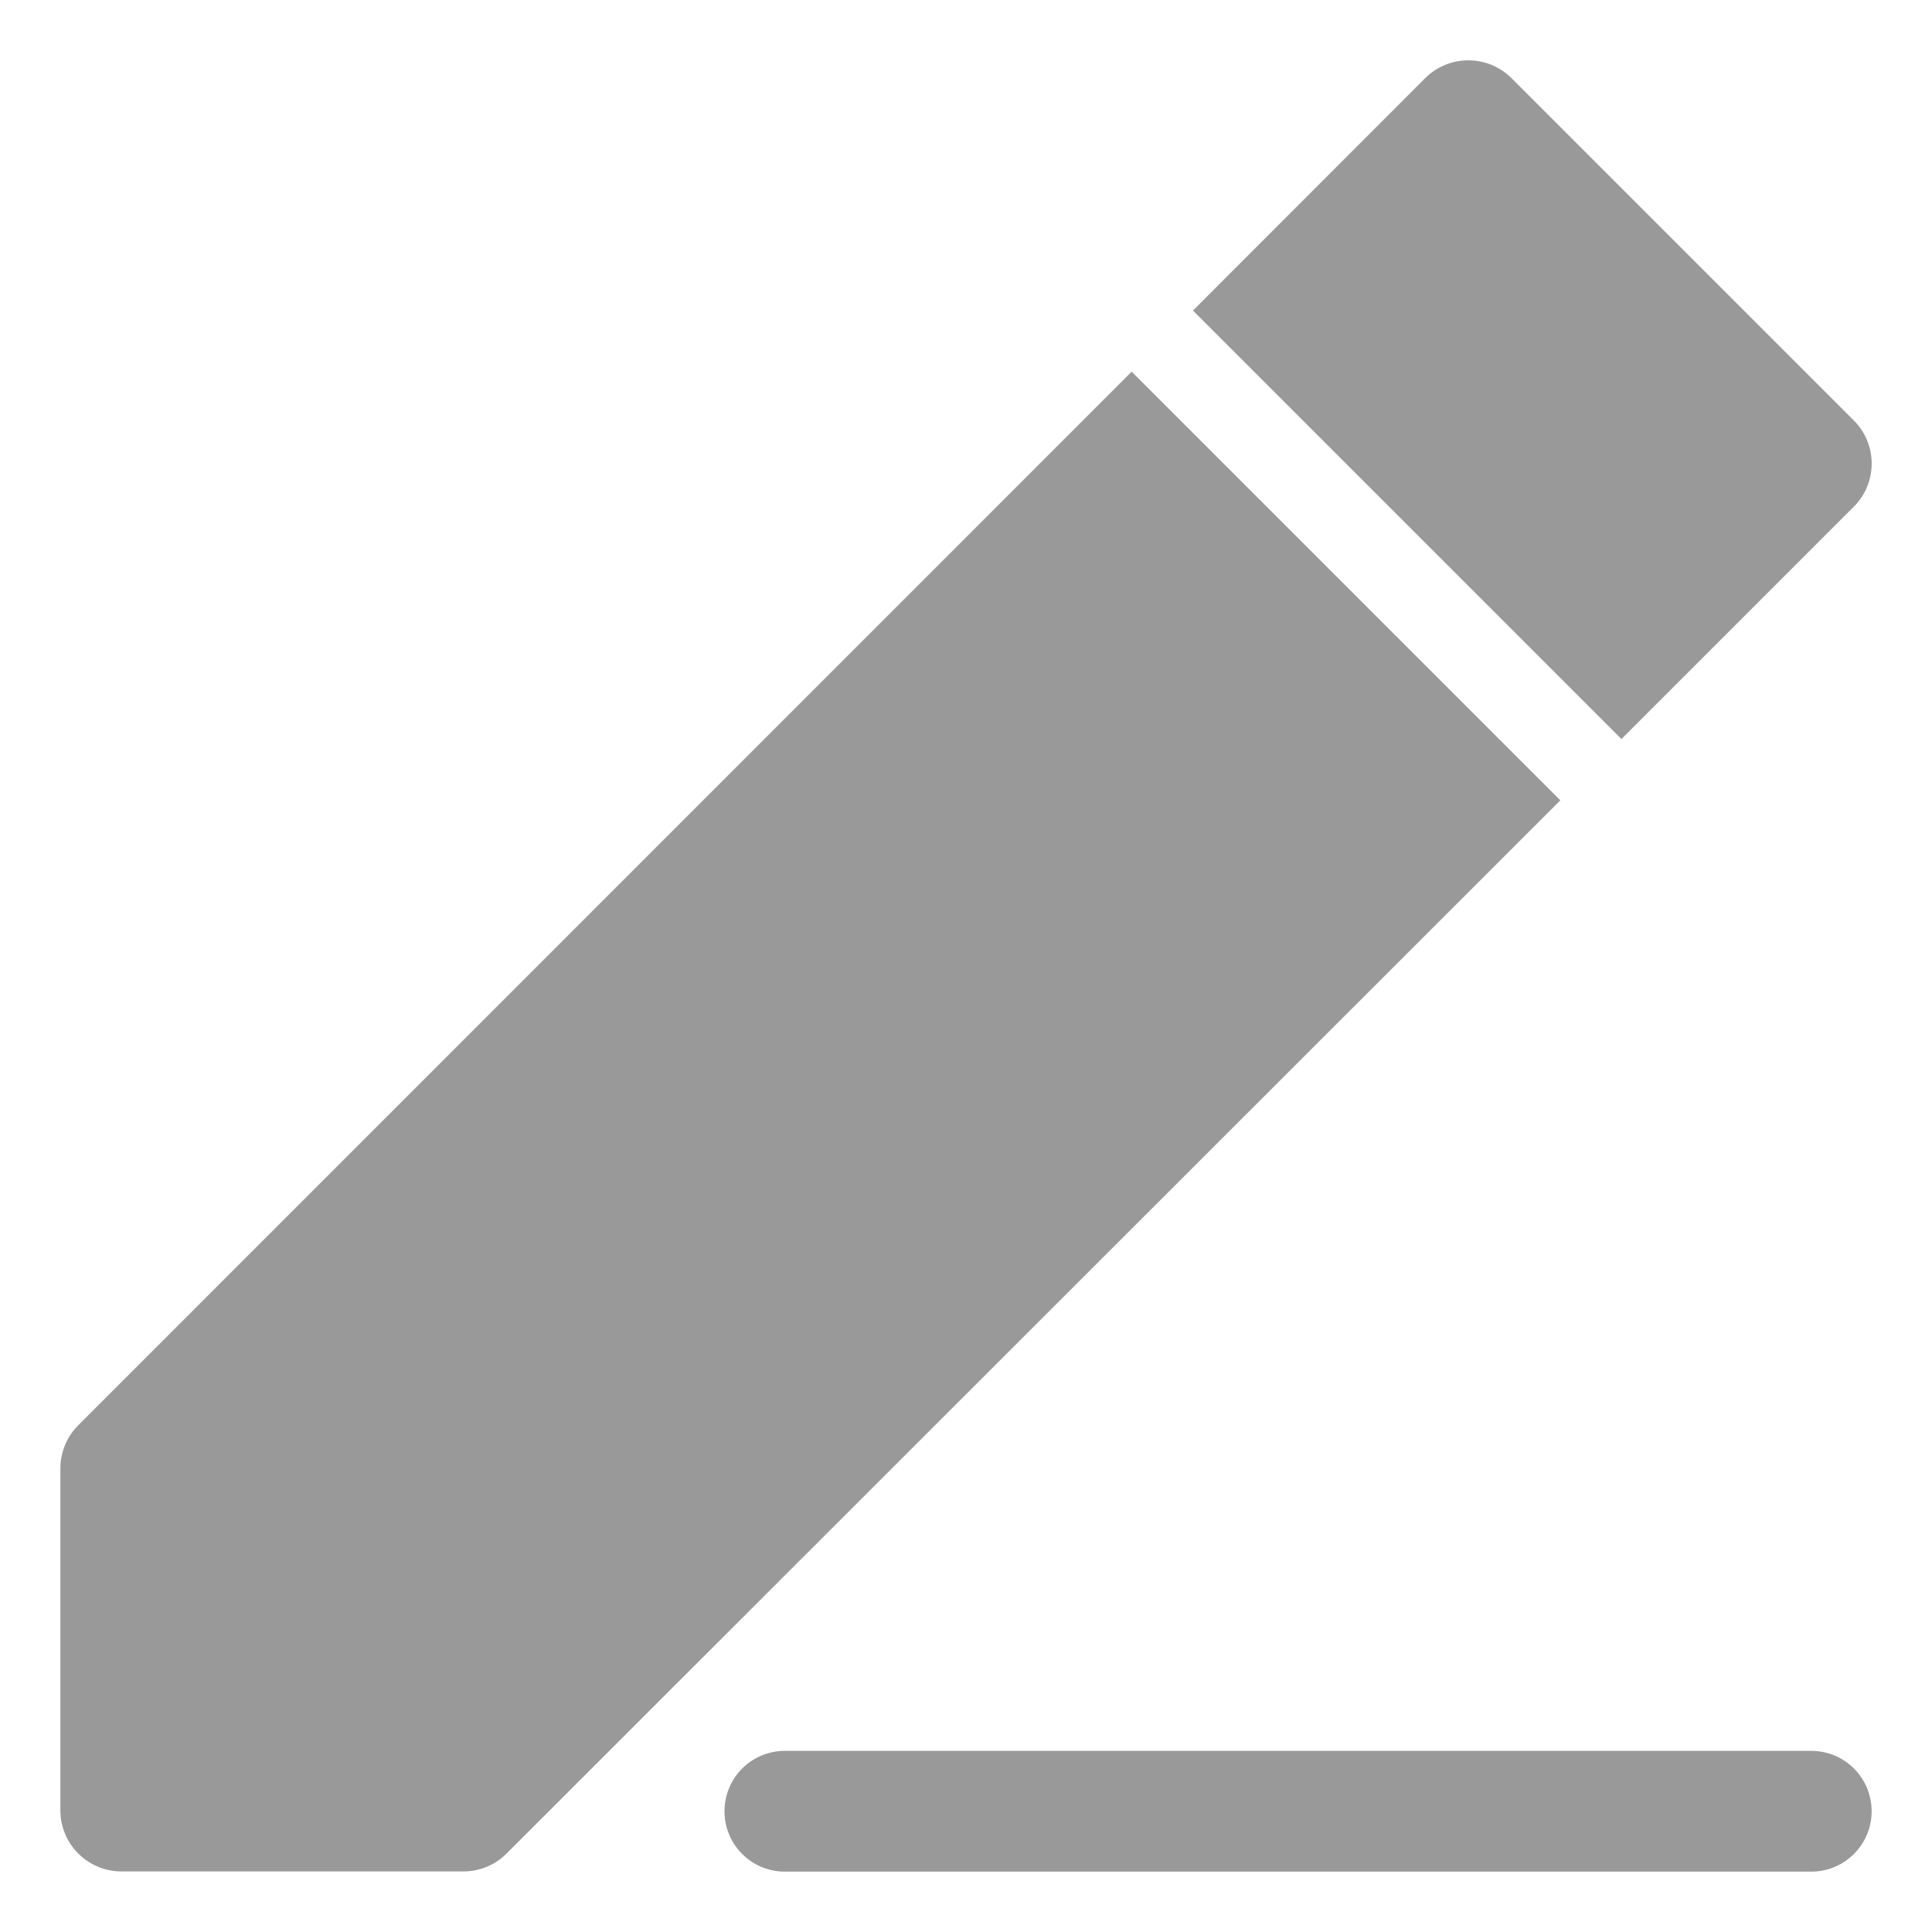 <?xml version="1.0" standalone="no"?><!DOCTYPE svg PUBLIC "-//W3C//DTD SVG 1.1//EN" "http://www.w3.org/Graphics/SVG/1.1/DTD/svg11.dtd"><svg t="1565941620961" class="icon" viewBox="0 0 1024 1024" version="1.1" xmlns="http://www.w3.org/2000/svg" p-id="3604" xmlns:xlink="http://www.w3.org/1999/xlink" width="200" height="200"><defs><style type="text/css"></style></defs><path d="M384 960c0-17.7 14.3-32 32-32h544c17.7 0 32 14.3 32 32s-14.3 32-32 32H416c-17.7 0-32-14.3-32-32zM982.5 222.8L801.2 41.5c-12.7-12.7-33.2-12.7-45.9 0l-123 123.1 227.1 227.1 123.1-123.1c12.7-12.6 12.7-33.2 0-45.8zM599.8 197L41.5 755.4c-6.1 6.1-9.5 14.3-9.5 22.9v181.2c0 17.9 14.5 32.4 32.4 32.4h181.2c8.6 0 16.9-3.4 22.9-9.5L827 424.2 599.8 197z" fill="#999999" p-id="3605"></path></svg>